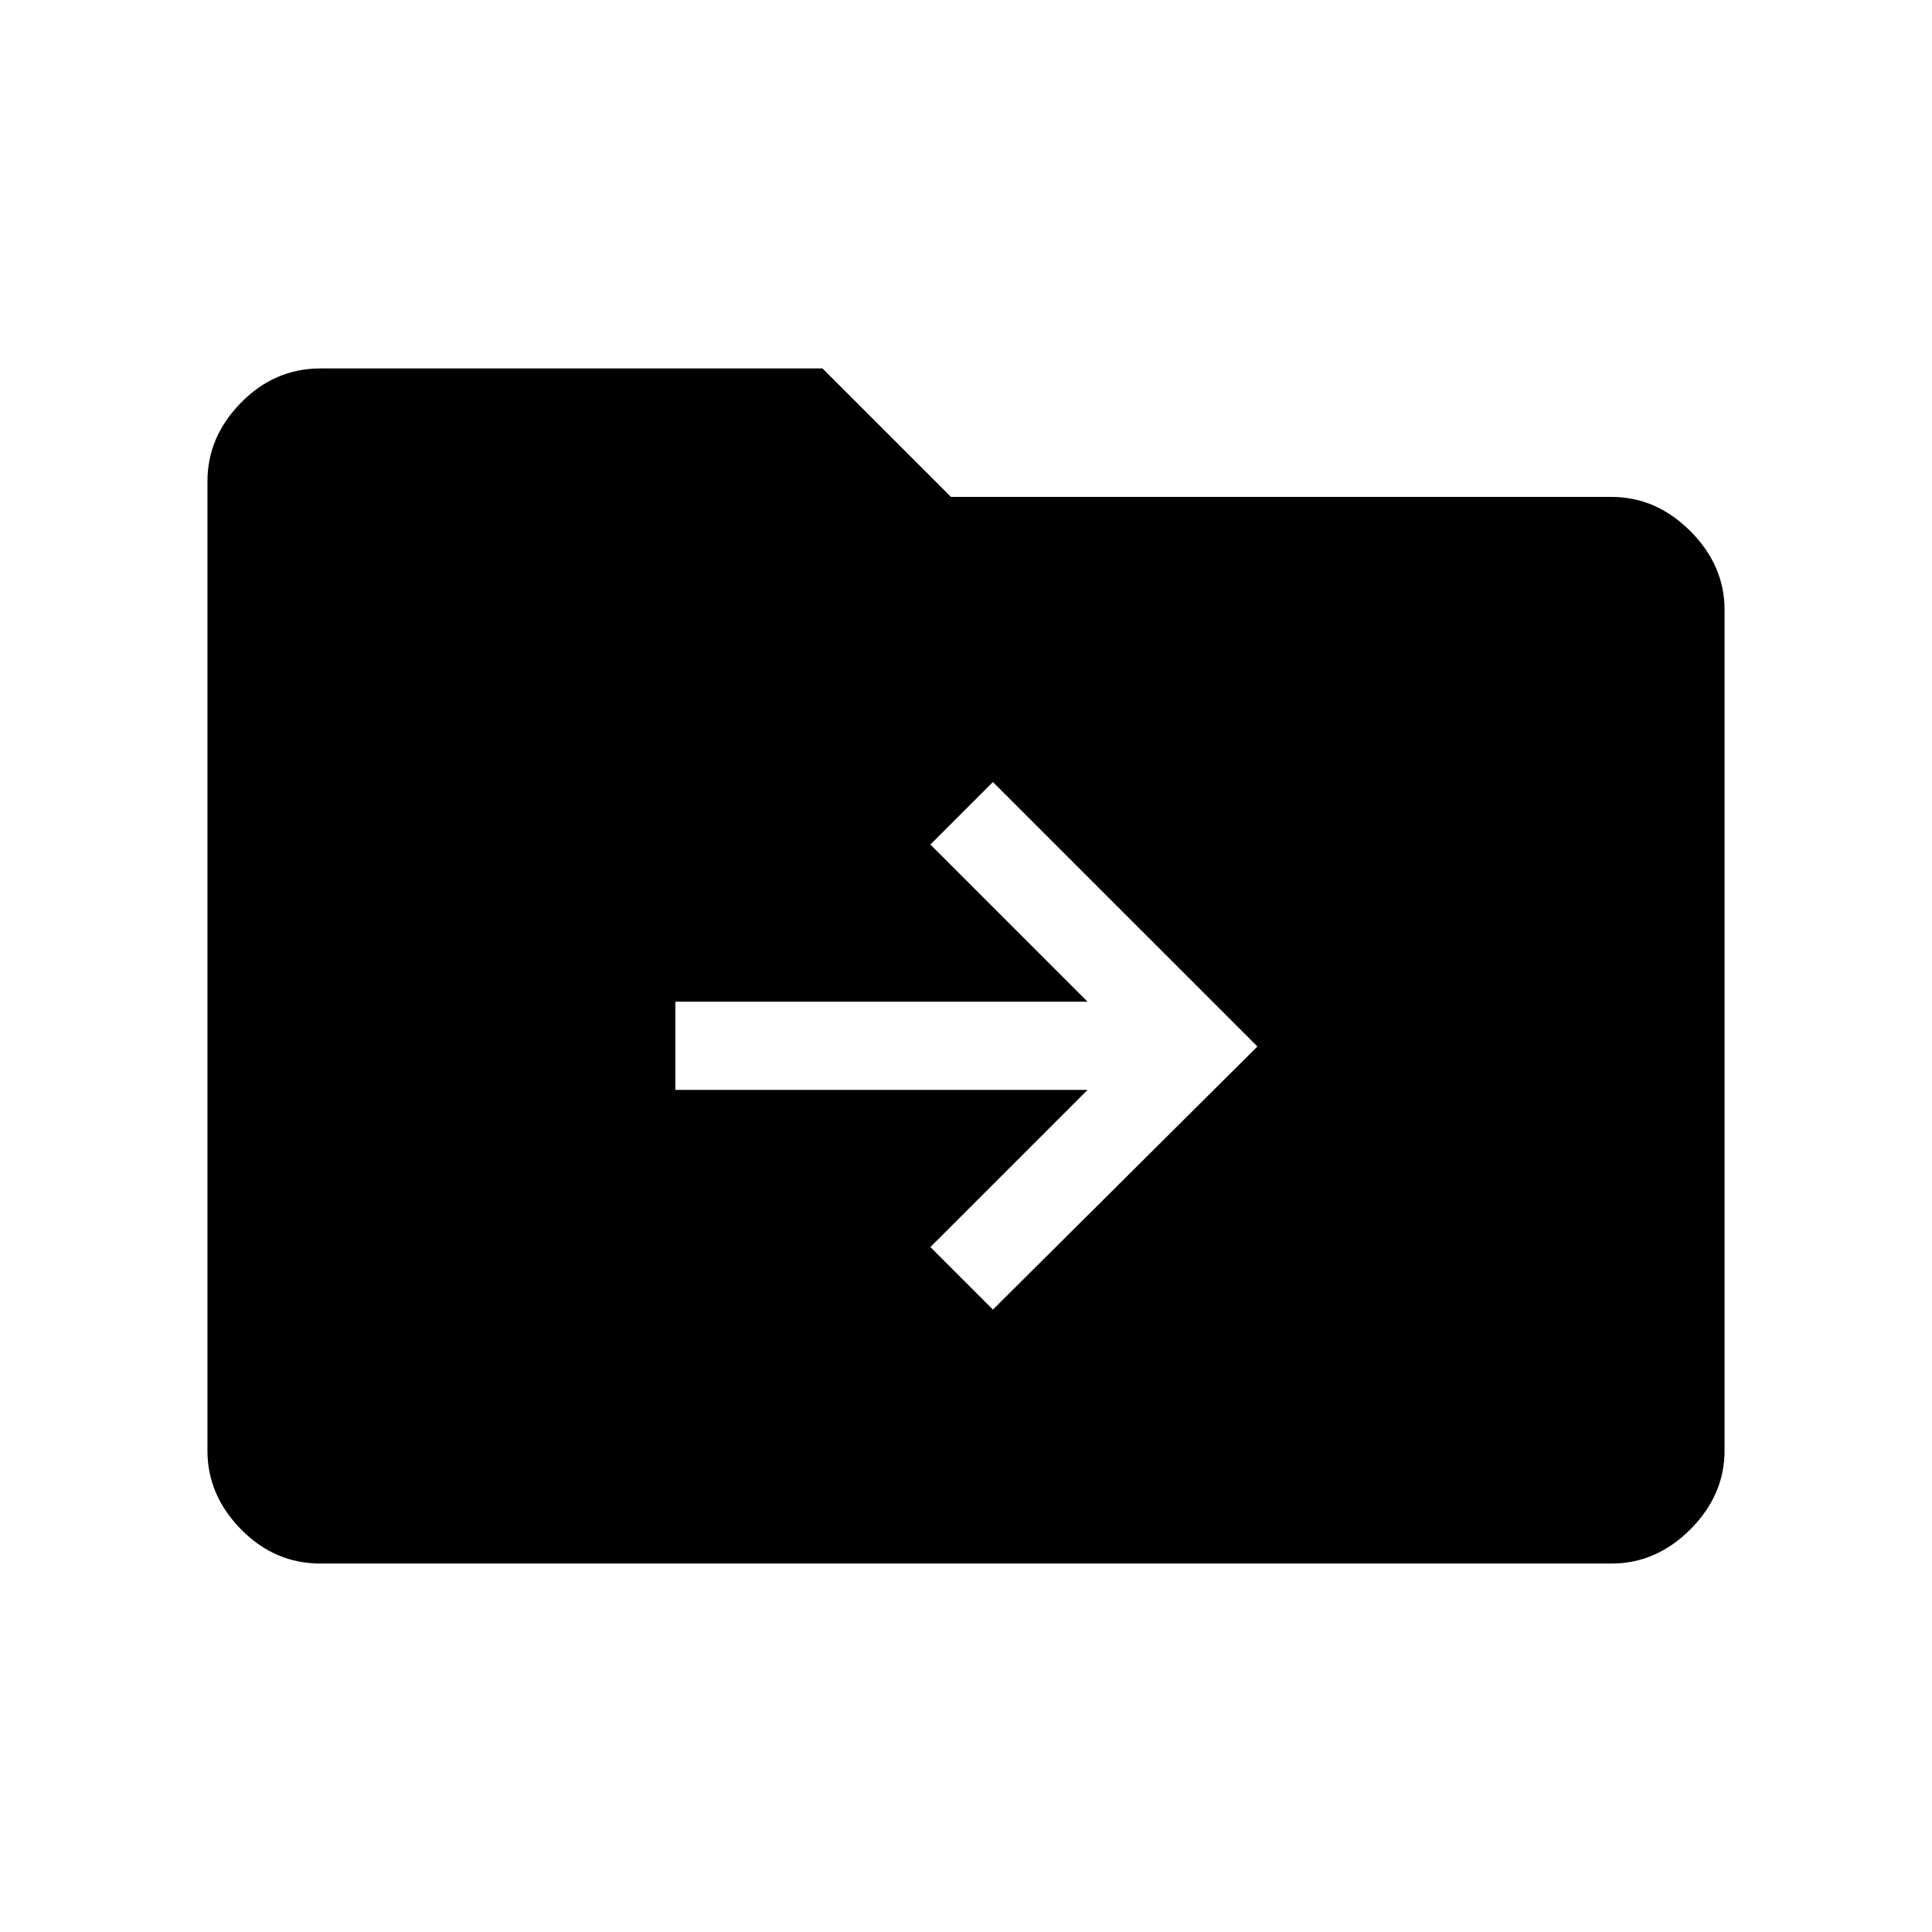 <svg xmlns="http://www.w3.org/2000/svg" height="48" viewBox="0 -960 960 960" width="48"><path d="M159.23-183.08q-22.77 0-39.46-16.99-16.69-17-16.69-39.16v-481.54q0-22.16 16.69-39.16 16.69-16.99 39.46-16.99h249.46l63.85 63.84h328.23q22.16 0 39.16 17 16.99 17 16.99 39.16v417.69q0 22.16-16.99 39.16-17 16.99-39.16 16.99H159.23Zm381.16-235.34-78.08 78.07 31.07 31.08L624.81-440 493.38-571.42l-31.07 31.07 78.08 78.08H335.58v43.85h204.81Z"/></svg>